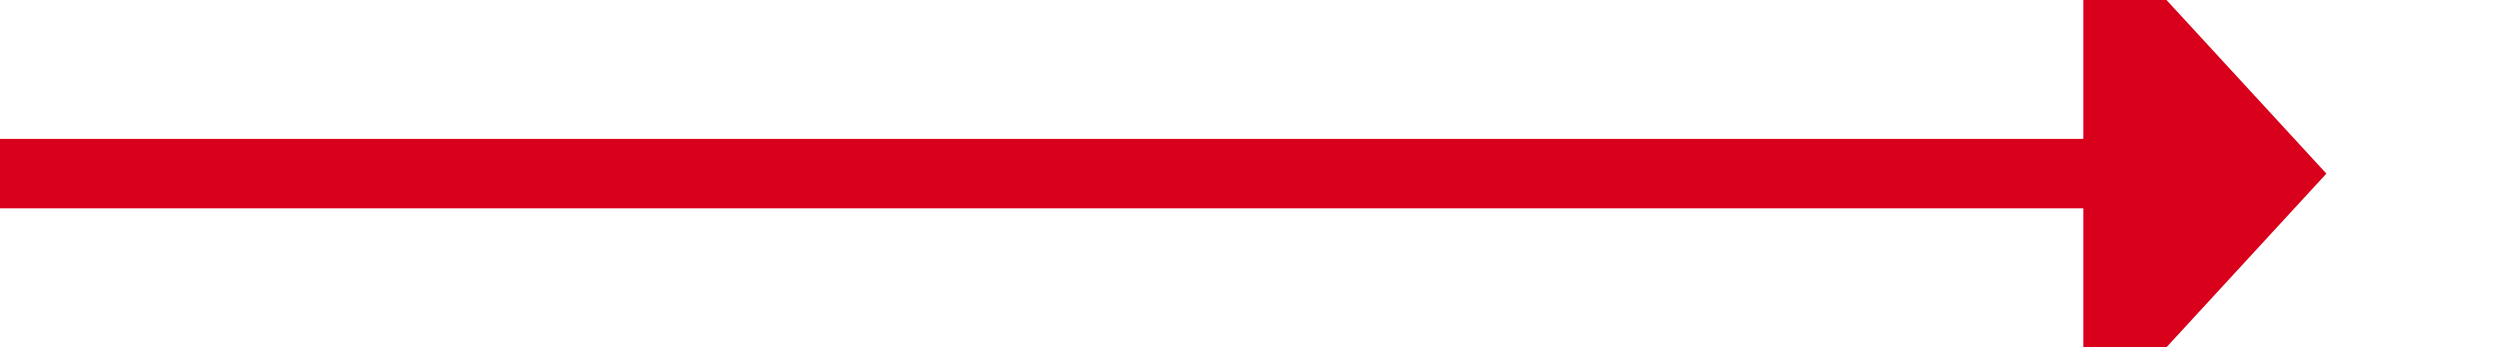 ﻿<?xml version="1.0" encoding="utf-8"?>
<svg version="1.1" xmlns:xlink="http://www.w3.org/1999/xlink" width="72px" height="10px" preserveAspectRatio="xMinYMid meet" viewBox="5539 497  72 8" xmlns="http://www.w3.org/2000/svg">
  <path d="M 5539 501  L 5600 501  " stroke-width="2" stroke="#d9001b" fill="none" />
  <path d="M 5599 508.6  L 5606 501  L 5599 493.4  L 5599 508.6  Z " fill-rule="nonzero" fill="#d9001b" stroke="none" />
</svg>